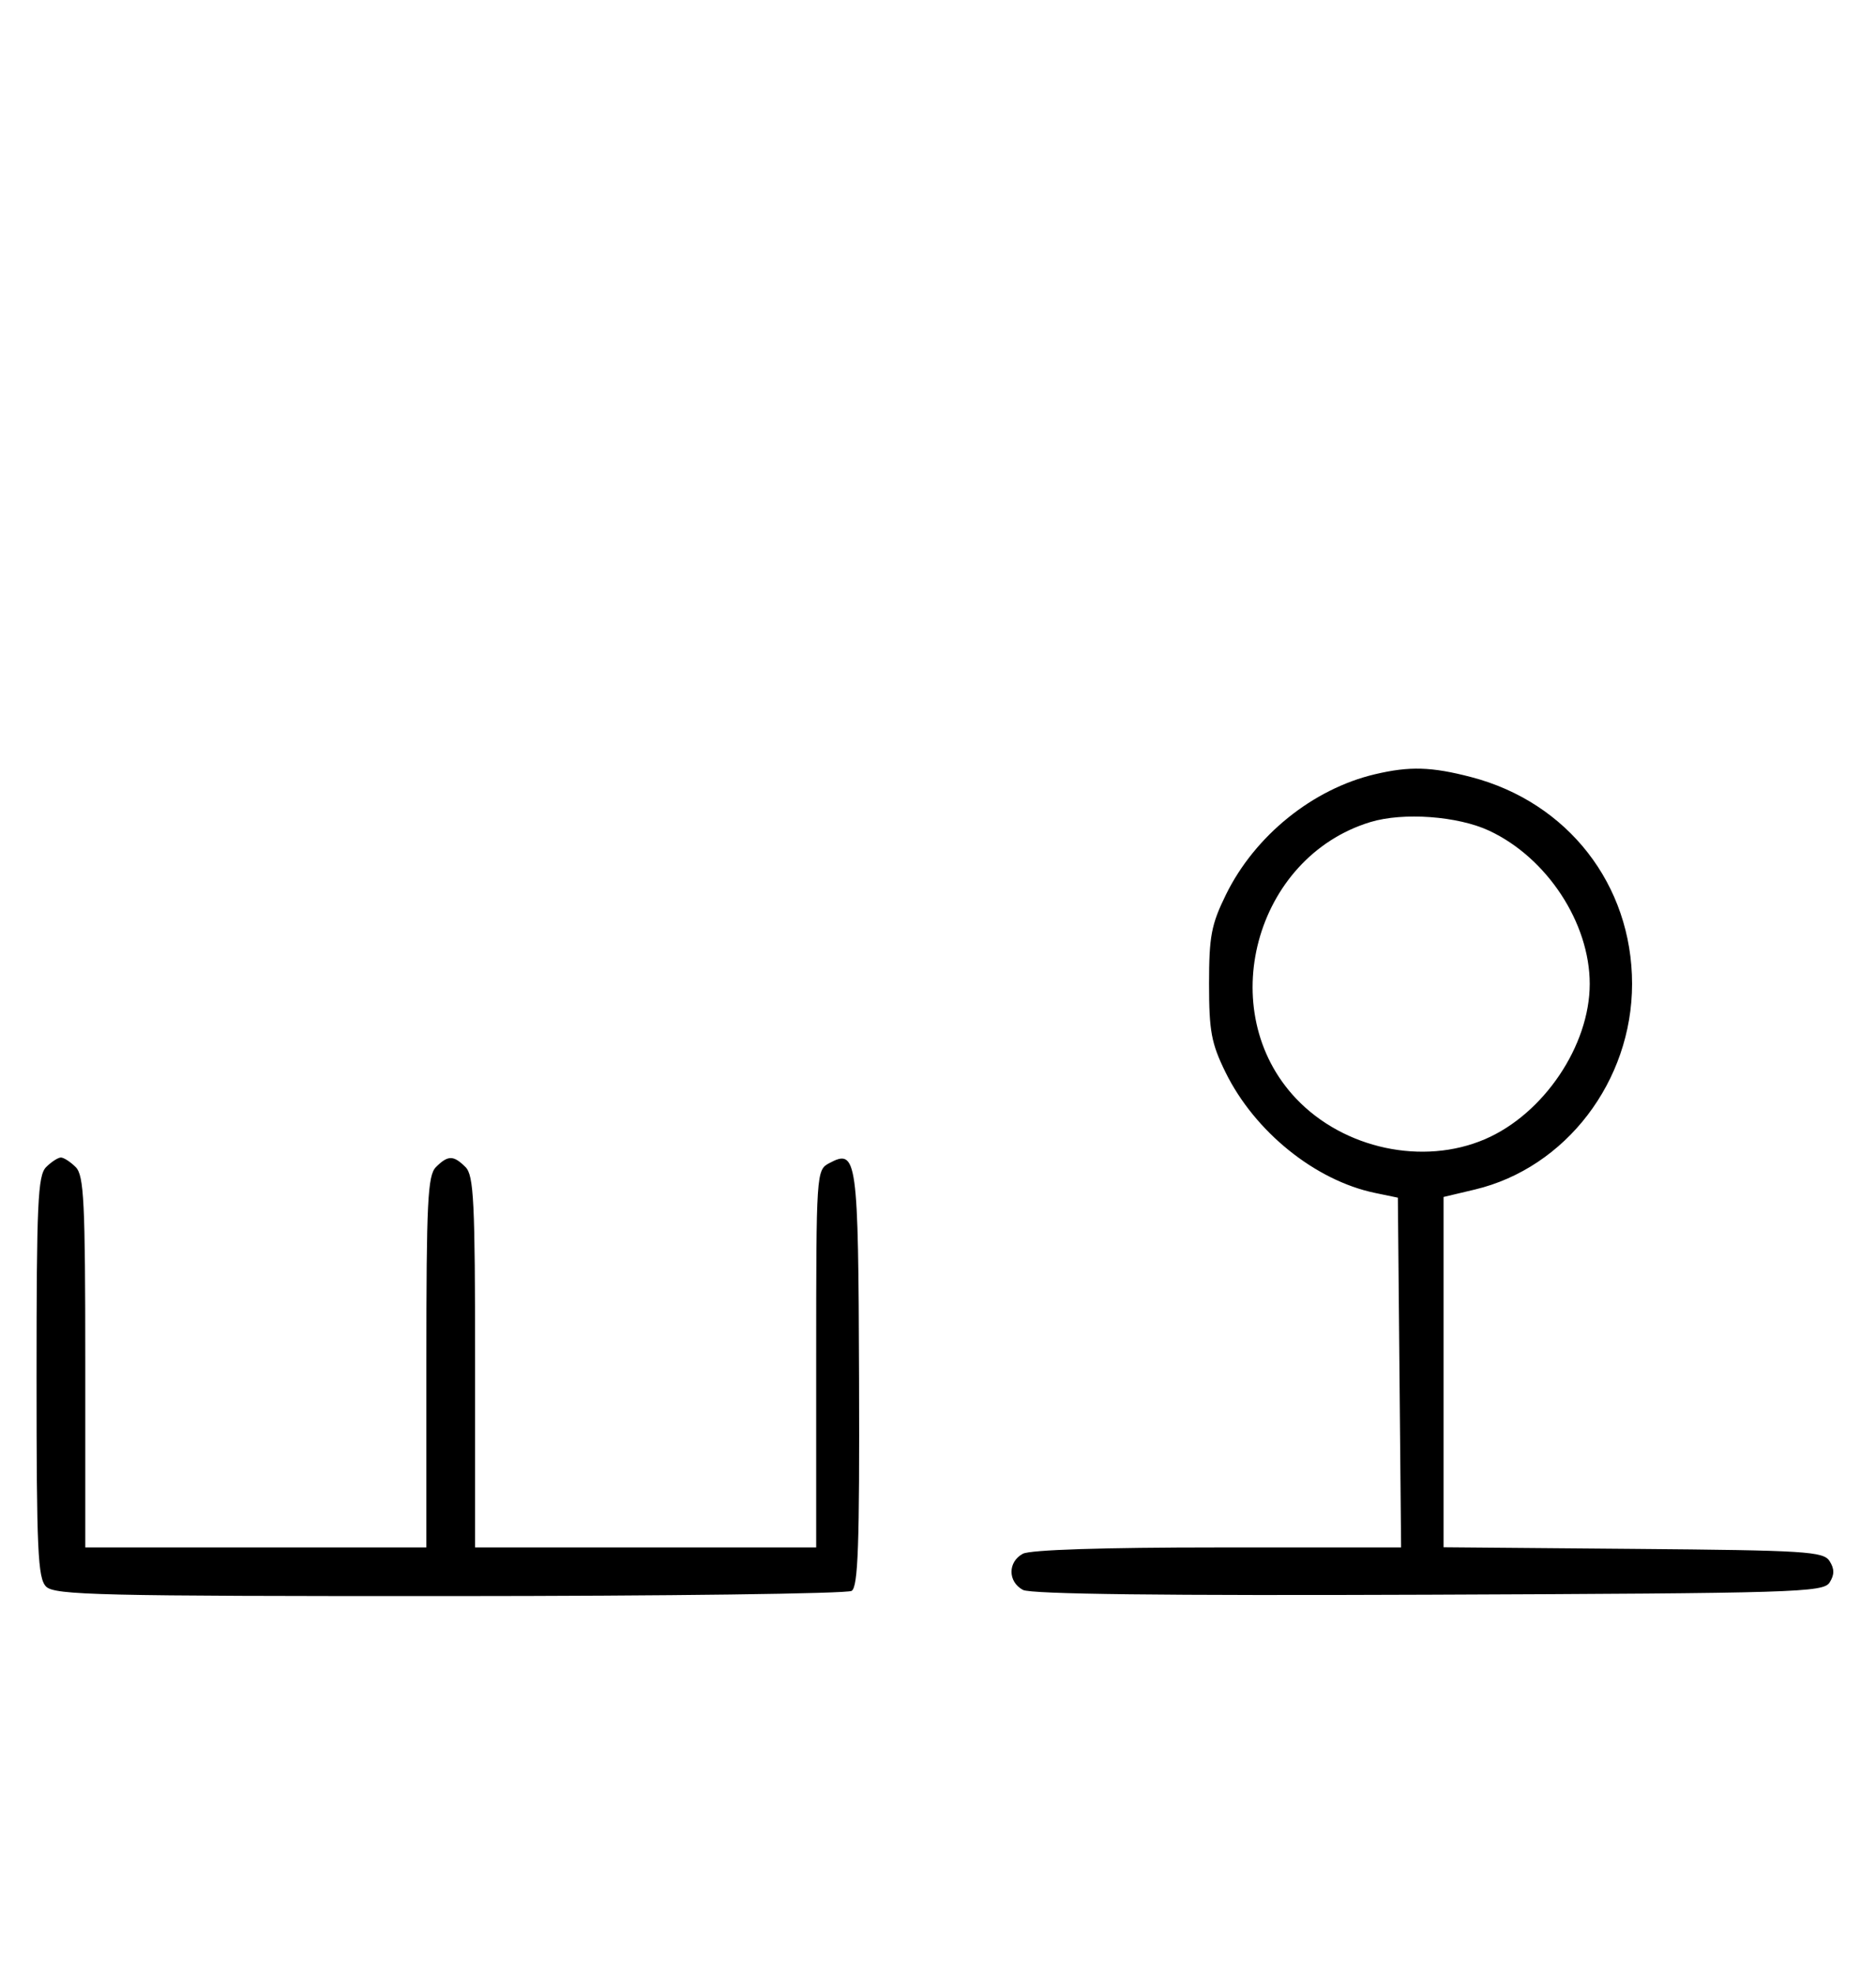 <svg xmlns="http://www.w3.org/2000/svg" width="308" height="324" viewBox="0 0 308 324" version="1.1">
	<path d="M 225.746 127.086 C 215.528 129.494, 206.034 137.158, 201.281 146.836 C 198.865 151.756, 198.500 153.681, 198.500 161.500 C 198.500 169.257, 198.873 171.260, 201.205 176.007 C 205.991 185.752, 215.928 193.770, 225.746 195.809 L 229.500 196.589 229.765 225.294 L 230.031 254 199.950 254 C 181.126 254, 169.145 254.387, 167.934 255.035 C 165.440 256.370, 165.448 259.634, 167.948 260.972 C 169.256 261.672, 191.132 261.930, 234.589 261.757 C 294.951 261.517, 299.356 261.383, 300.386 259.750 C 301.191 258.474, 301.191 257.526, 300.386 256.250 C 299.380 254.654, 296.542 254.477, 268.141 254.236 L 237 253.972 237 225.222 L 237 196.473 242.137 195.253 C 257.066 191.707, 267.953 177.473, 267.953 161.500 C 267.953 145.234, 257.408 131.686, 241.530 127.550 C 235.001 125.849, 231.437 125.744, 225.746 127.086 M 224.994 134.934 C 205.976 140.719, 199.188 166.003, 212.804 180.339 C 220.628 188.578, 233.634 191.364, 243.820 186.982 C 253.439 182.844, 261 171.630, 261 161.500 C 261 151.480, 253.989 140.797, 244.500 136.358 C 239.347 133.948, 230.386 133.294, 224.994 134.934 M 7.571 191.571 C 6.207 192.936, 6 197.463, 6 226 C 6 254.537, 6.207 259.064, 7.571 260.429 C 8.968 261.825, 16.343 261.998, 73.821 261.985 C 109.395 261.976, 139.096 261.591, 139.825 261.129 C 140.886 260.456, 141.128 253.539, 141.040 226.395 C 140.921 189.938, 140.718 188.475, 136.117 190.938 C 134.031 192.054, 134 192.525, 134 223.035 L 134 254 106 254 L 78 254 78 223.571 C 78 197.242, 77.788 192.931, 76.429 191.571 C 74.455 189.598, 73.545 189.598, 71.571 191.571 C 70.212 192.931, 70 197.242, 70 223.571 L 70 254 42 254 L 14 254 14 223.571 C 14 197.242, 13.788 192.931, 12.429 191.571 C 11.564 190.707, 10.471 190, 10 190 C 9.529 190, 8.436 190.707, 7.571 191.571 " stroke="none" fill="black" fill-rule="evenodd"/>
</svg>